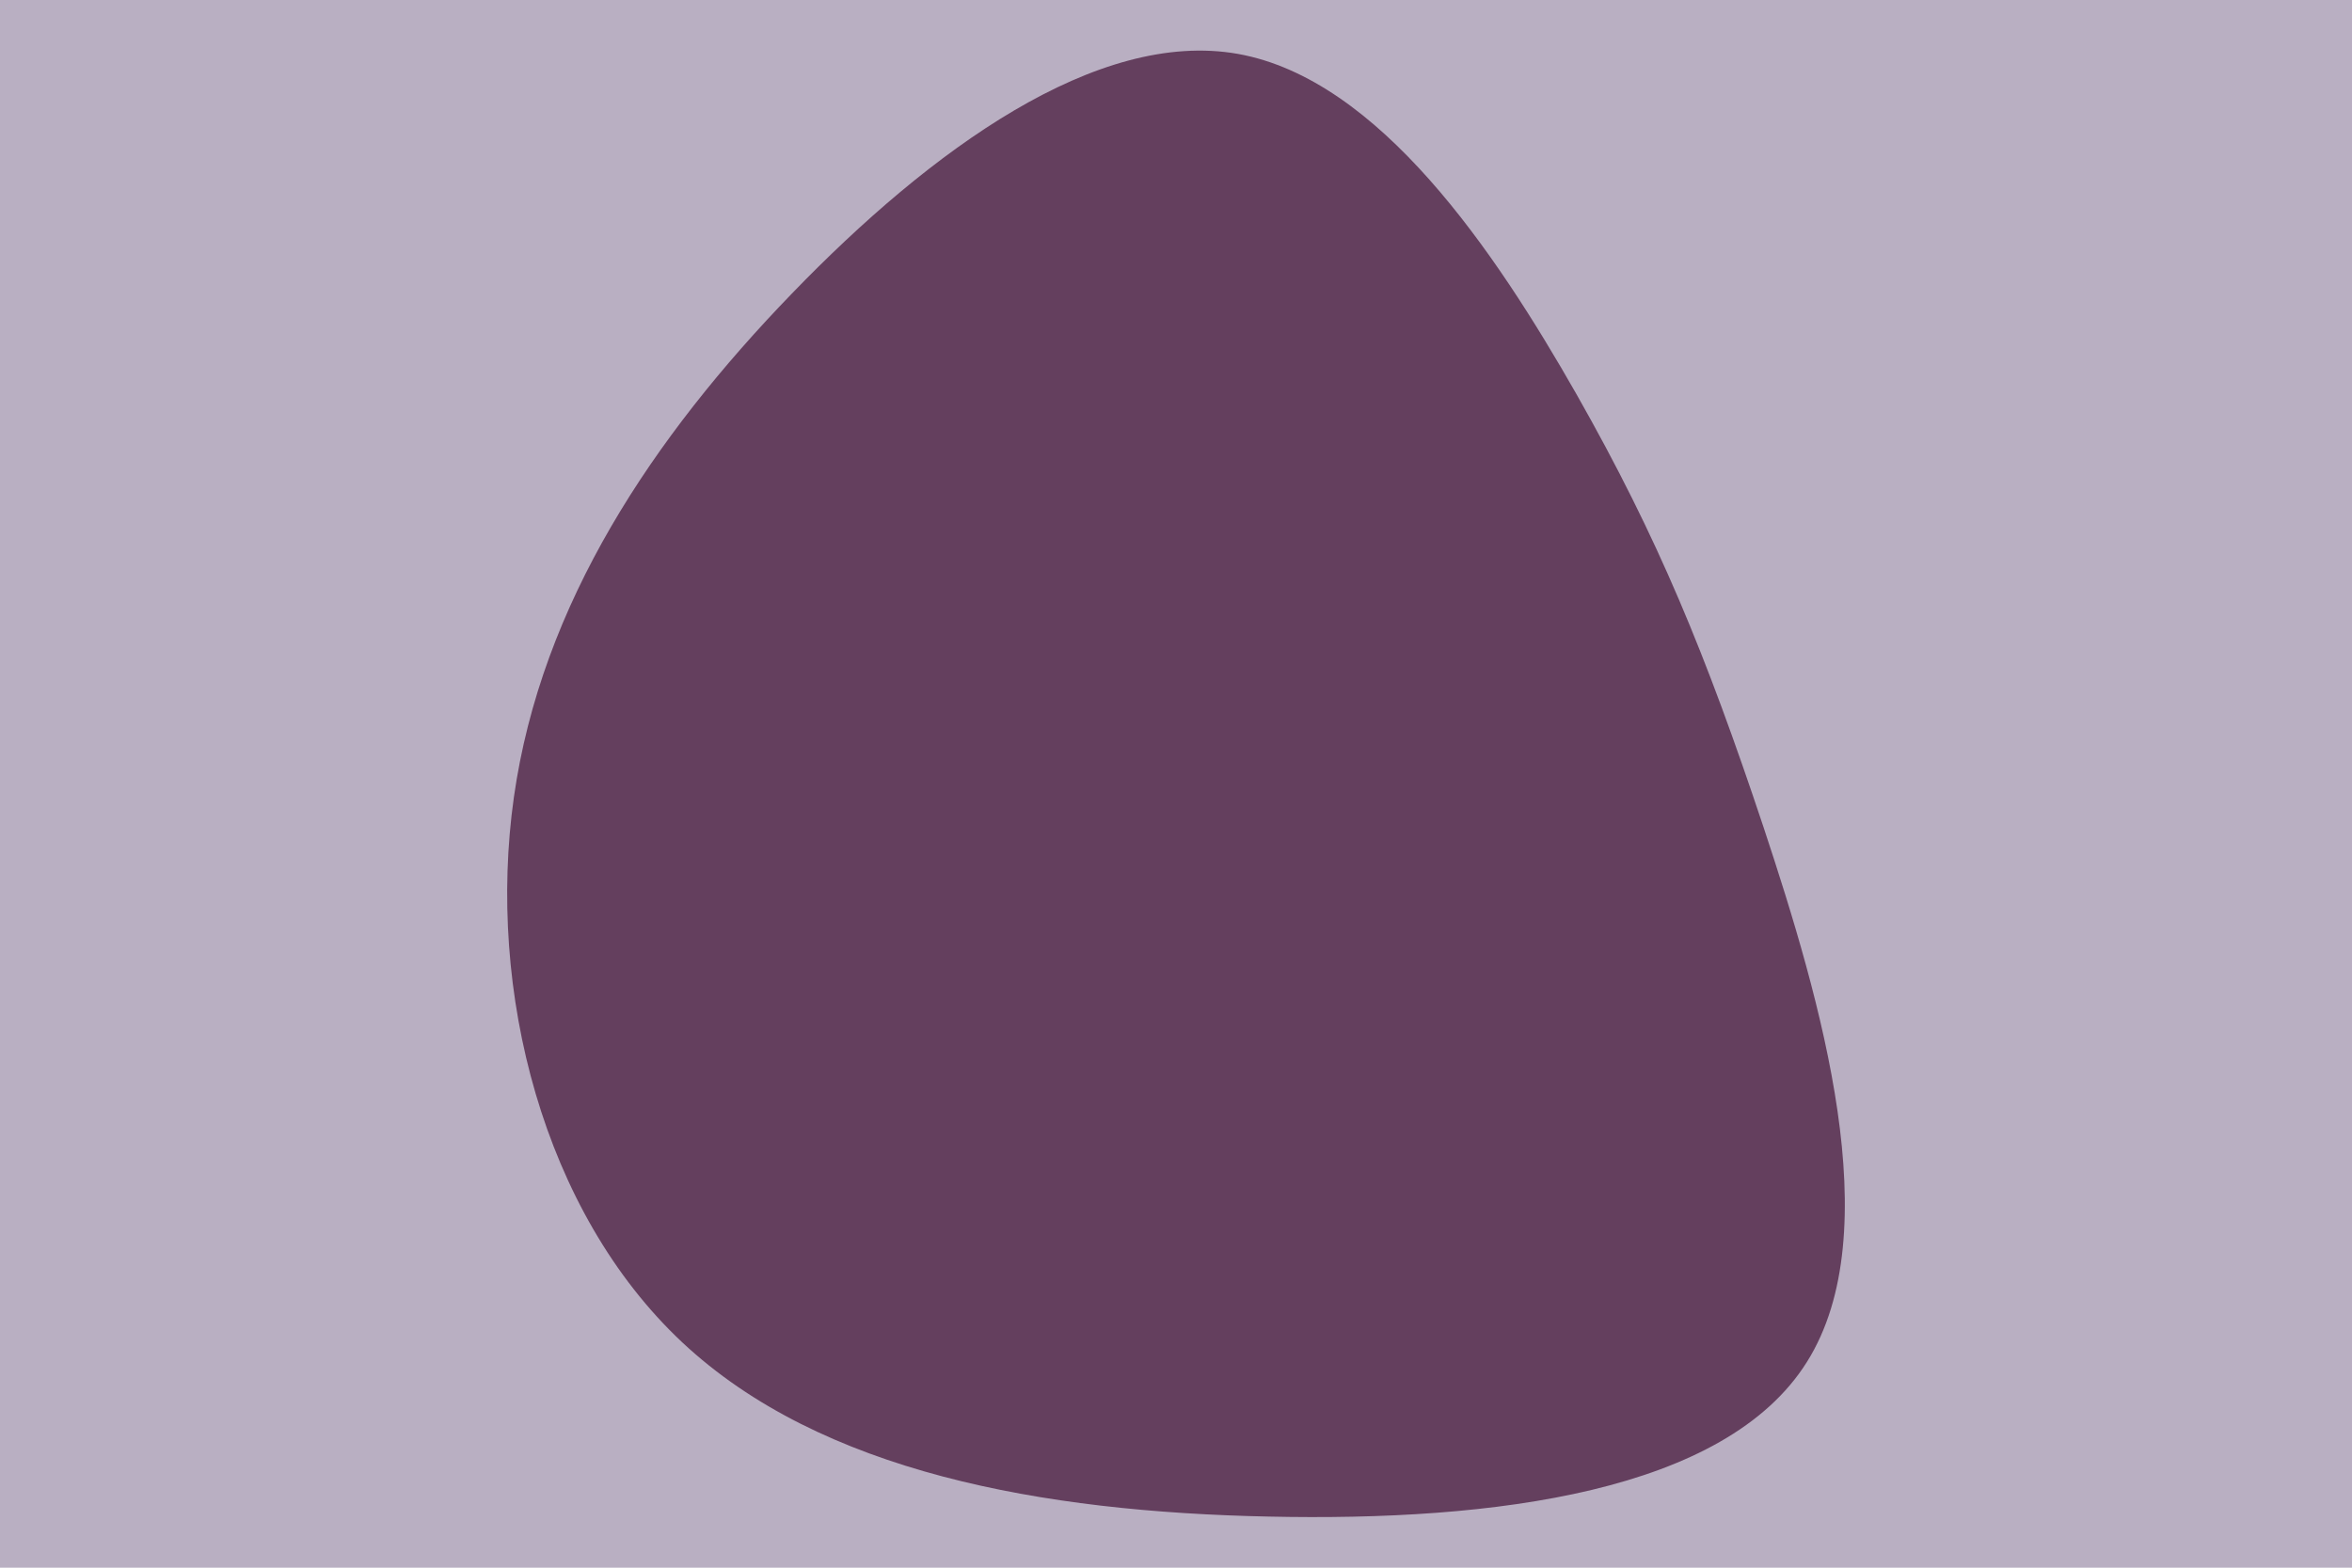 <svg id="visual" viewBox="0 0 900 600" width="900" height="600" xmlns="http://www.w3.org/2000/svg" xmlns:xlink="http://www.w3.org/1999/xlink" version="1.1"><rect x="0" y="0" width="900" height="600" fill="#b9afc2"></rect><g transform="translate(483.437 294.636)"><path d="M119.9 -143.6C151.1 -88.6 169.3 -44.3 191.4 22C213.4 88.4 239.3 176.8 208 226.6C176.8 276.4 88.4 287.7 1.9 285.8C-84.6 284 -169.2 268.9 -222.4 219.1C-275.6 169.2 -297.3 84.6 -286.8 10.5C-276.3 -63.6 -233.6 -127.3 -180.4 -182.3C-127.3 -237.3 -63.6 -283.6 -9.7 -274C44.3 -264.3 88.6 -198.6 119.9 -143.6" fill="#643f5e"></path></g></svg>